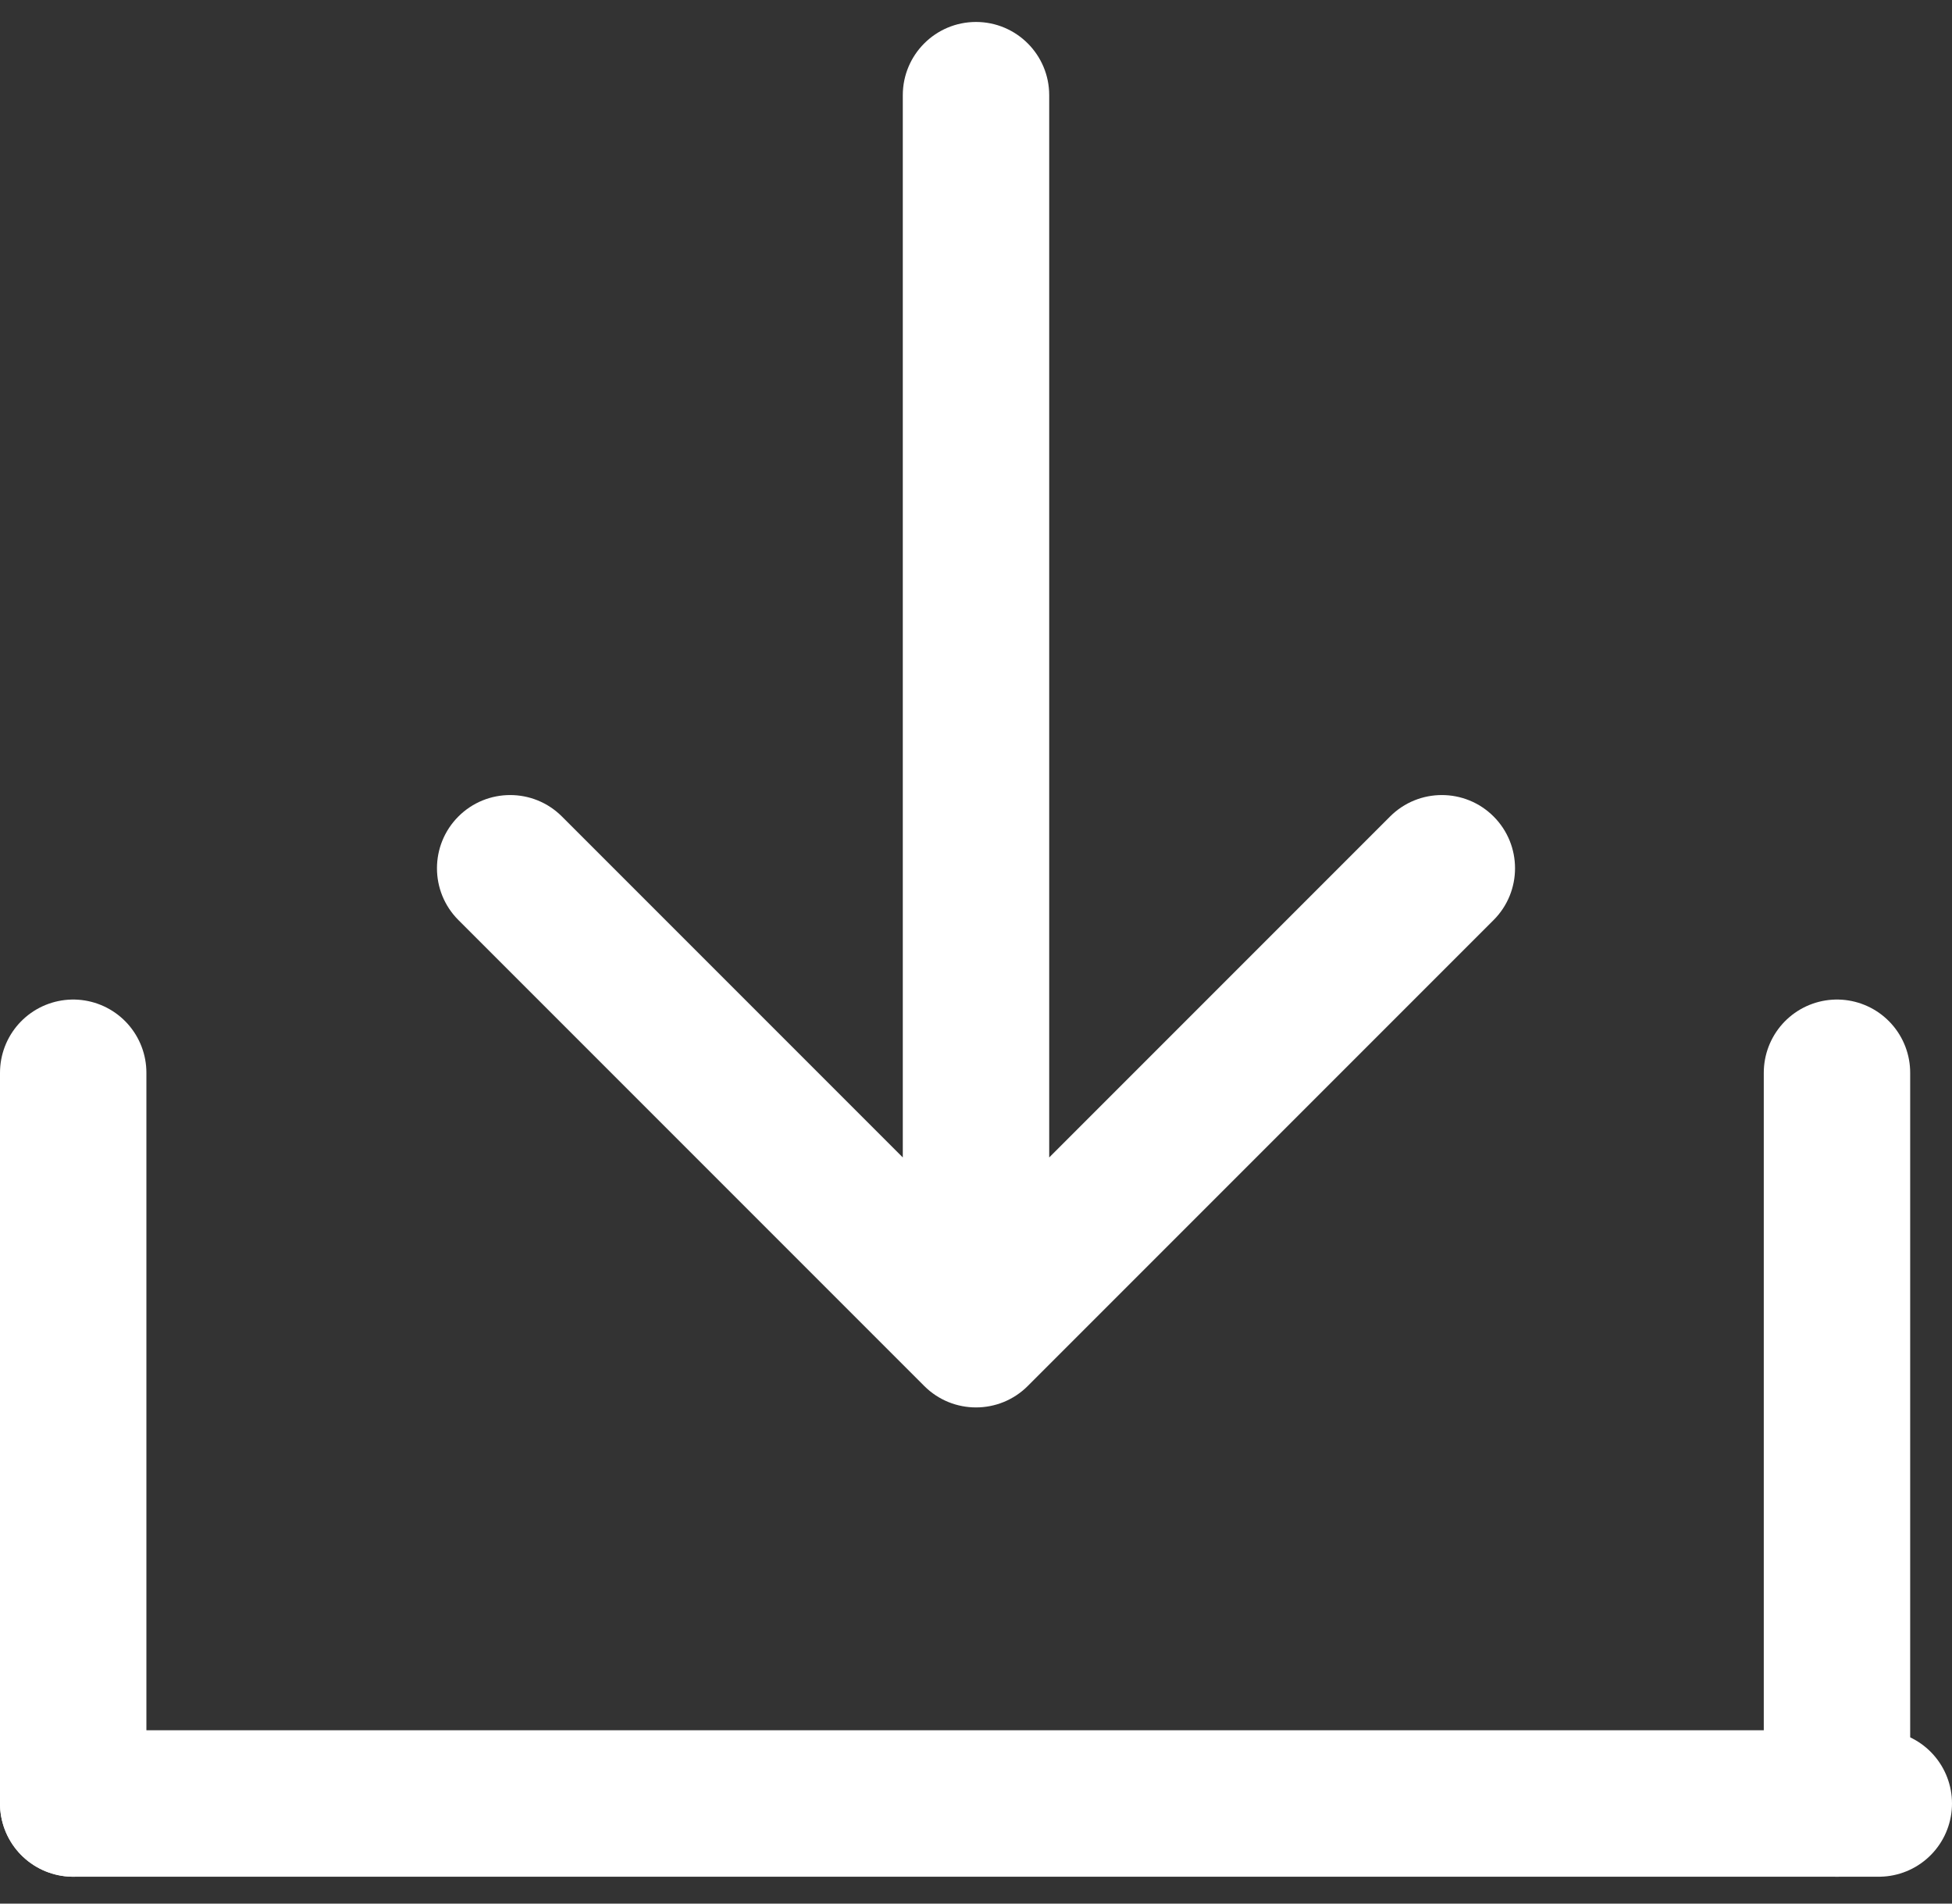 <svg width="40" height="39" viewBox="0 0 40 39" fill="none" xmlns="http://www.w3.org/2000/svg">
<rect x="0" y="0" width="40" height="39" fill="#333333" stroke="none"/>
<line x1="1.5" y1="21.978" x2="1.5" y2="36.949" stroke="white" stroke-width="3" stroke-linecap="round"/>
<line x1="37.643" y1="21.978" x2="37.643" y2="36.949" stroke="white" stroke-width="3" stroke-linecap="round"/>
<line x1="1.5" y1="36.949" x2="38.5" y2="36.949" stroke="white" stroke-width="3" stroke-linecap="round"/>
<path d="M18.939 28.395C19.525 28.981 20.475 28.981 21.061 28.395L30.607 18.849C31.192 18.263 31.192 17.314 30.607 16.728C30.021 16.142 29.071 16.142 28.485 16.728L20 25.213L11.515 16.728C10.929 16.142 9.979 16.142 9.393 16.728C8.808 17.314 8.808 18.263 9.393 18.849L18.939 28.395ZM21.5 1.95C21.5 1.121 20.828 0.45 20 0.45C19.172 0.45 18.5 1.121 18.5 1.95L21.5 1.95ZM20 27.334L21.5 27.334L21.5 1.95L20 1.95L18.5 1.95L18.5 27.334L20 27.334Z" fill="white"/>
</svg>
